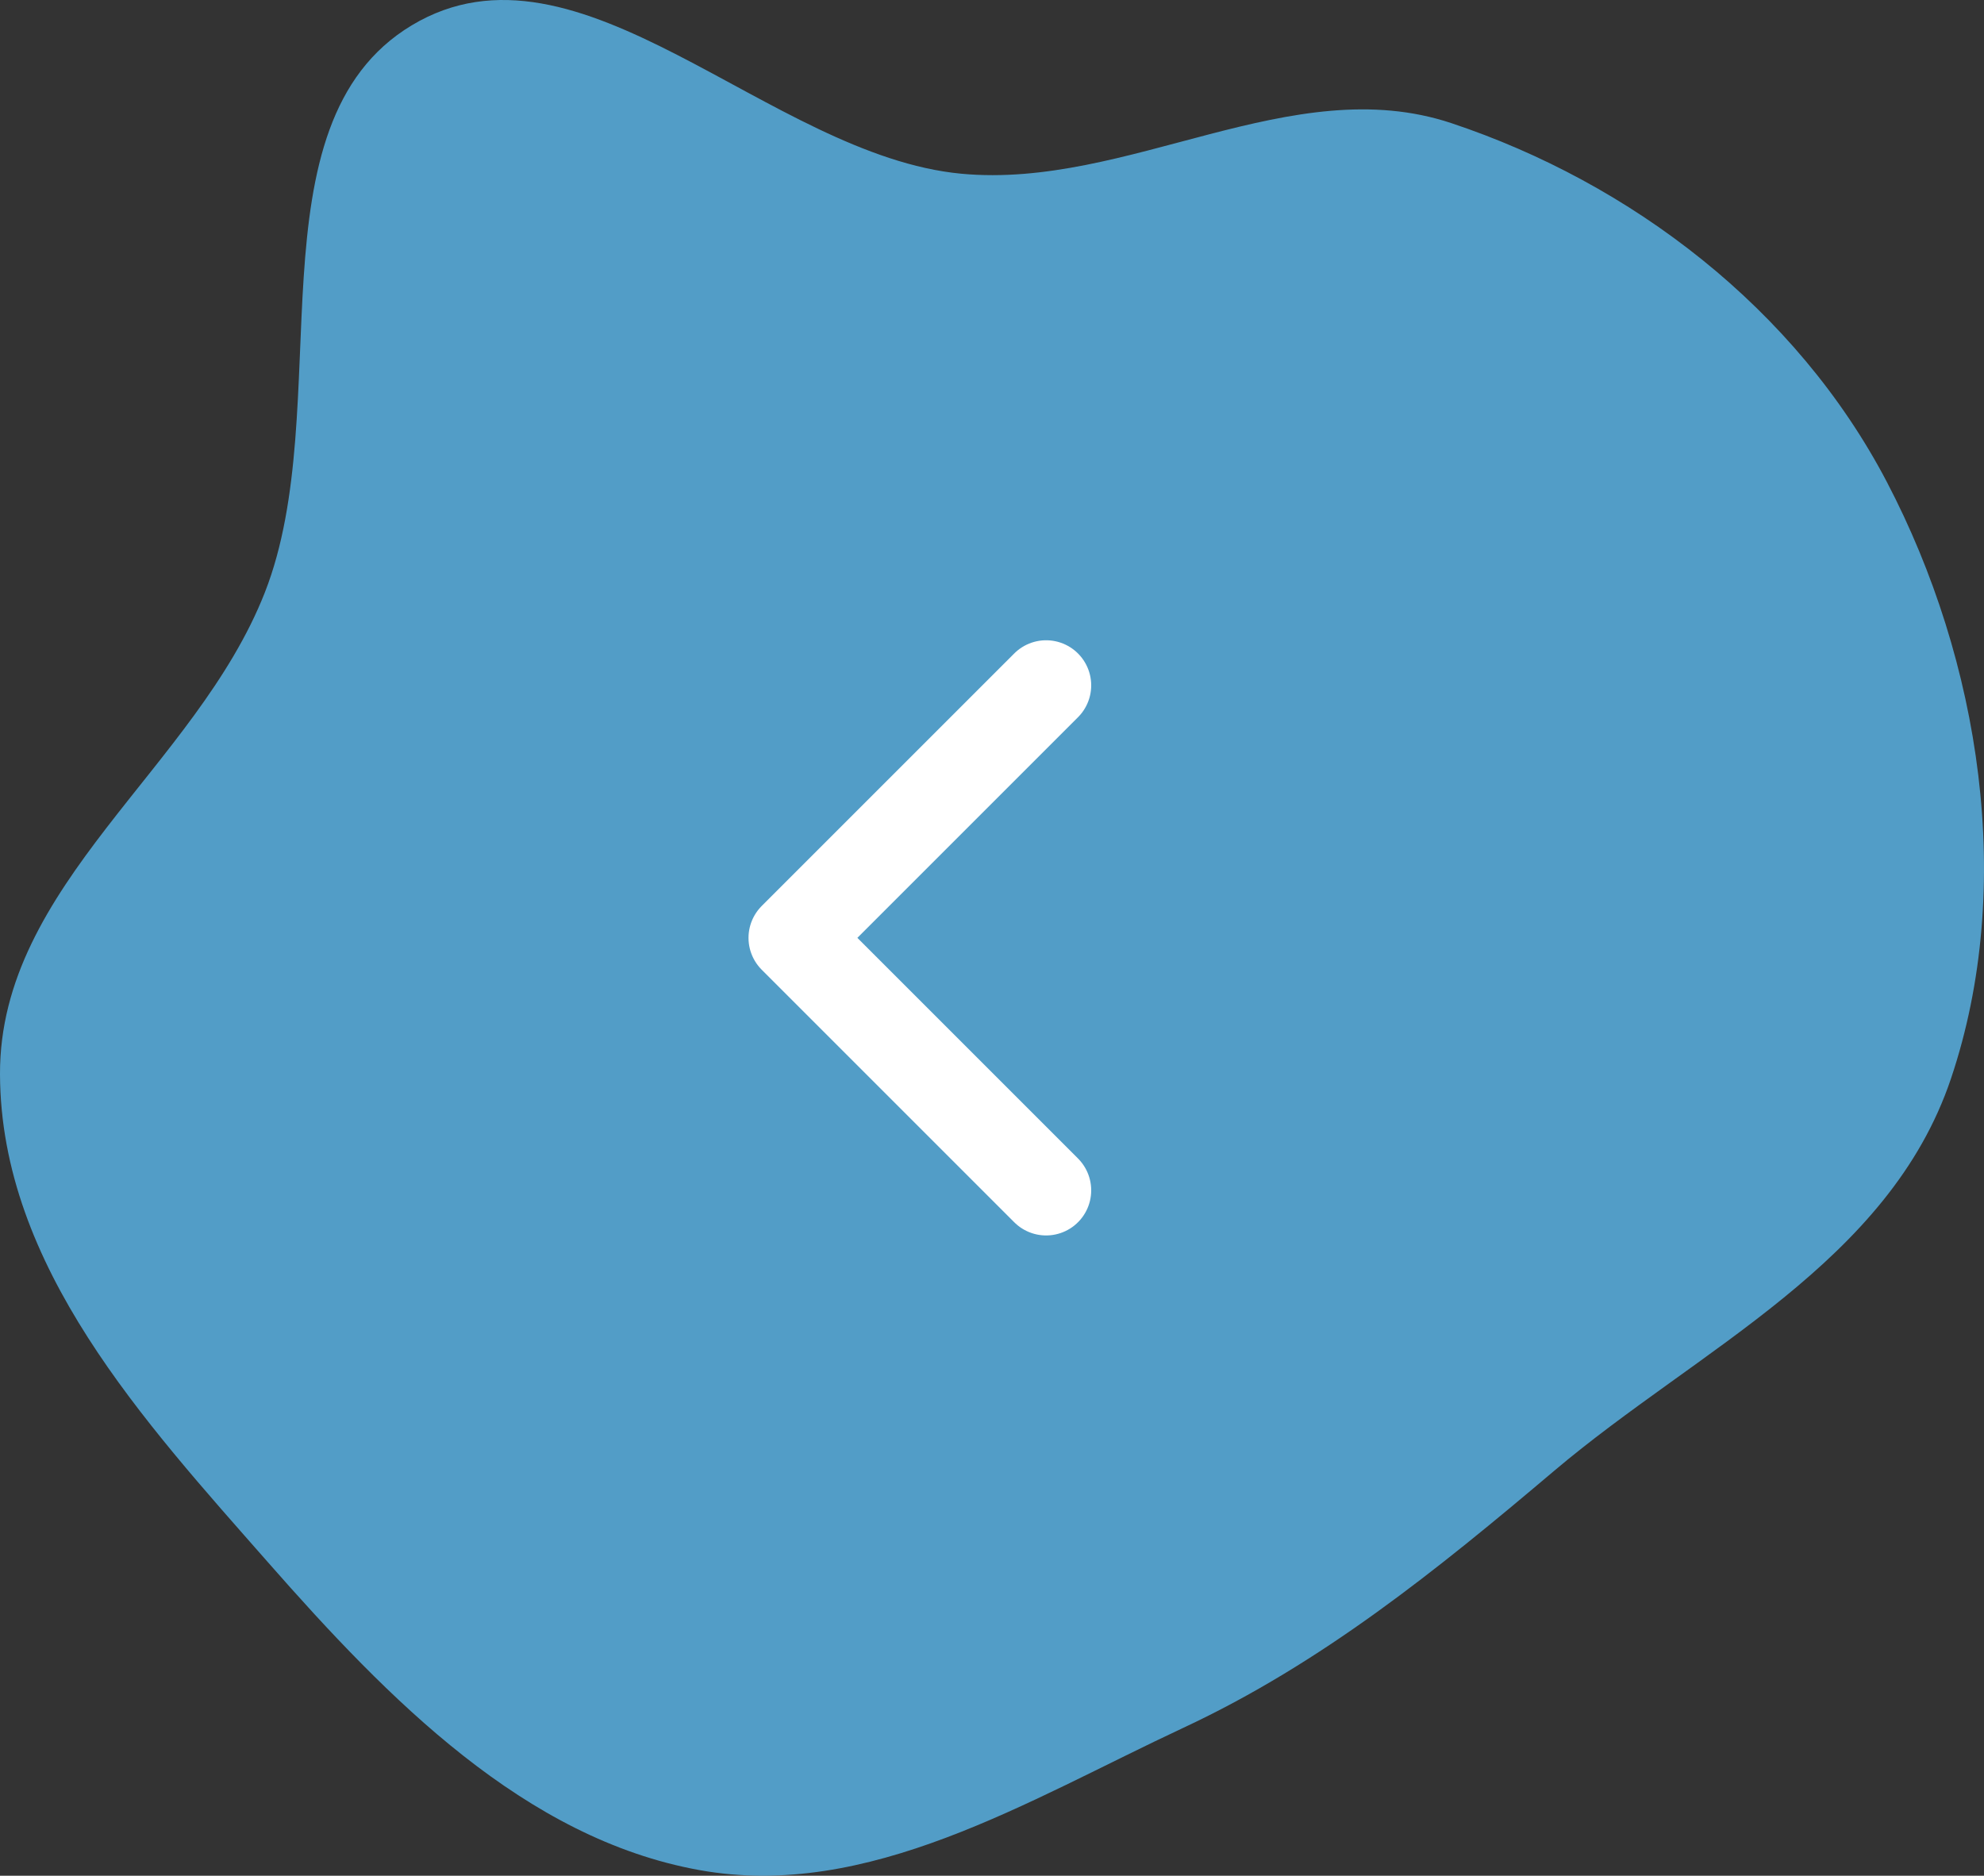 <svg width="55" height="52" viewBox="0 0 55 52" fill="none" xmlns="http://www.w3.org/2000/svg">
<rect x="0" y="0" width="55" height="52" fill="#333333" stroke="none"/>
<path fill-rule="evenodd" clip-rule="evenodd" d="M26.649 4.816C31.275 5.251 35.806 1.938 40.235 3.414C45.204 5.069 49.789 8.546 52.308 13.363C54.9 18.32 55.88 24.564 54.085 29.9C52.369 35.001 47.087 37.39 43.086 40.774C39.823 43.535 36.636 46.11 32.812 47.896C28.476 49.922 24.061 52.688 19.388 51.844C14.55 50.971 10.771 47.116 7.433 43.316C4.004 39.414 0.018 35.104 4.33349e-05 29.781C-0.018 24.527 5.437 21.279 7.342 16.425C9.352 11.303 6.849 3.448 11.413 0.703C16.062 -2.092 21.32 4.315 26.649 4.816Z" fill="#5AB8EC" fill-opacity="0.8"/>
<path d="M29 19L22 26L29 33" stroke="white" stroke-width="2.5" stroke-linecap="round" stroke-linejoin="round"/>
</svg>
